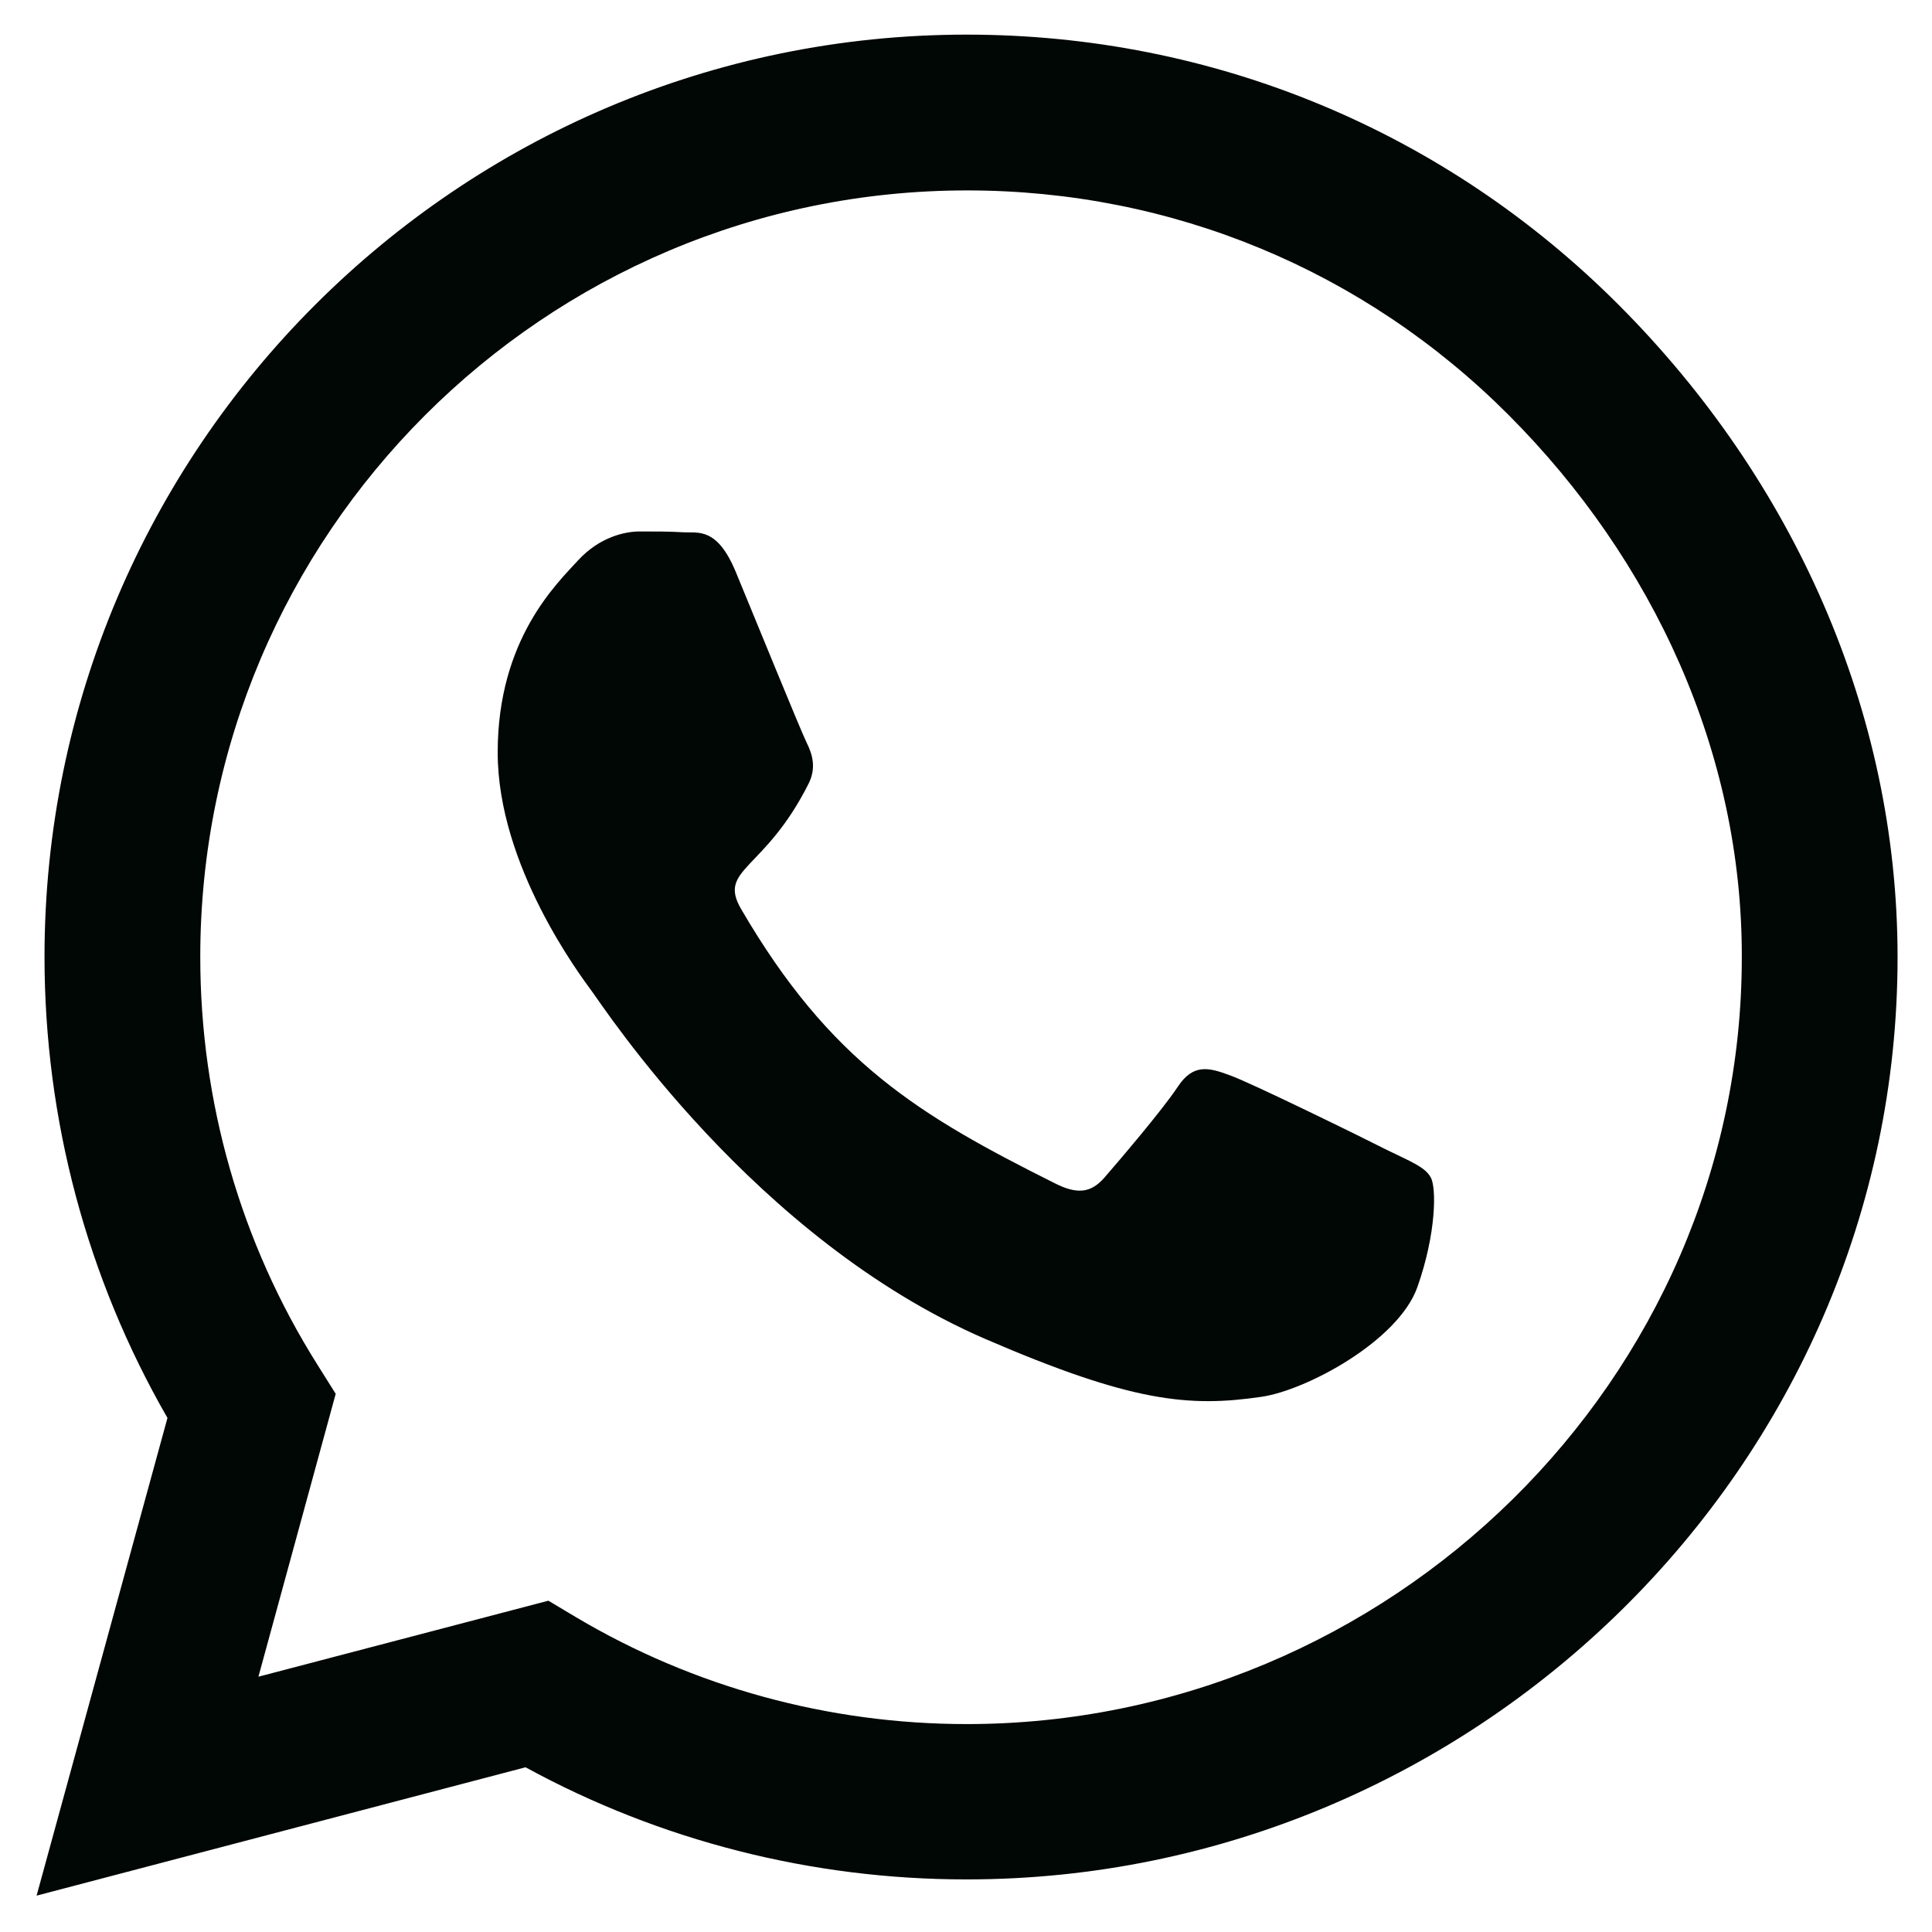 <svg width="50" height="50" viewBox="0 0 50 50" fill="none" xmlns="http://www.w3.org/2000/svg">
<path d="M41.896 7.895C37.391 3.38 31.393 0.896 25.018 0.896C11.859 0.896 1.152 11.604 1.152 24.763C1.152 28.966 2.248 33.073 4.334 36.696L0.947 49.059L13.601 45.737C17.084 47.64 21.008 48.639 25.007 48.639H25.018C38.165 48.639 49.109 37.932 49.109 24.773C49.109 18.398 46.4 12.41 41.896 7.895V7.895ZM25.018 44.619C21.448 44.619 17.954 43.662 14.912 41.856L14.192 41.426L6.688 43.393L8.688 36.072L8.215 35.319C6.226 32.159 5.183 28.515 5.183 24.763C5.183 13.829 14.084 4.928 25.028 4.928C30.328 4.928 35.306 6.992 39.047 10.744C42.788 14.496 45.089 19.473 45.078 24.773C45.078 35.717 35.951 44.619 25.018 44.619V44.619ZM35.897 29.762C35.306 29.46 32.371 28.02 31.823 27.826C31.274 27.622 30.877 27.525 30.479 28.128C30.081 28.73 28.942 30.062 28.587 30.471C28.243 30.869 27.888 30.923 27.297 30.622C23.792 28.869 21.491 27.493 19.18 23.526C18.567 22.473 19.793 22.548 20.932 20.269C21.126 19.871 21.029 19.527 20.879 19.226C20.728 18.925 19.535 15.99 19.04 14.797C18.557 13.636 18.062 13.797 17.697 13.776C17.352 13.754 16.955 13.754 16.557 13.754C16.159 13.754 15.514 13.905 14.966 14.496C14.418 15.098 12.88 16.538 12.88 19.473C12.88 22.408 15.02 25.246 15.31 25.644C15.611 26.042 19.513 32.062 25.501 34.653C29.285 36.287 30.769 36.427 32.661 36.147C33.812 35.975 36.187 34.707 36.682 33.309C37.176 31.912 37.176 30.718 37.026 30.471C36.886 30.202 36.488 30.052 35.897 29.762Z" fill="#010704"/>
</svg>
